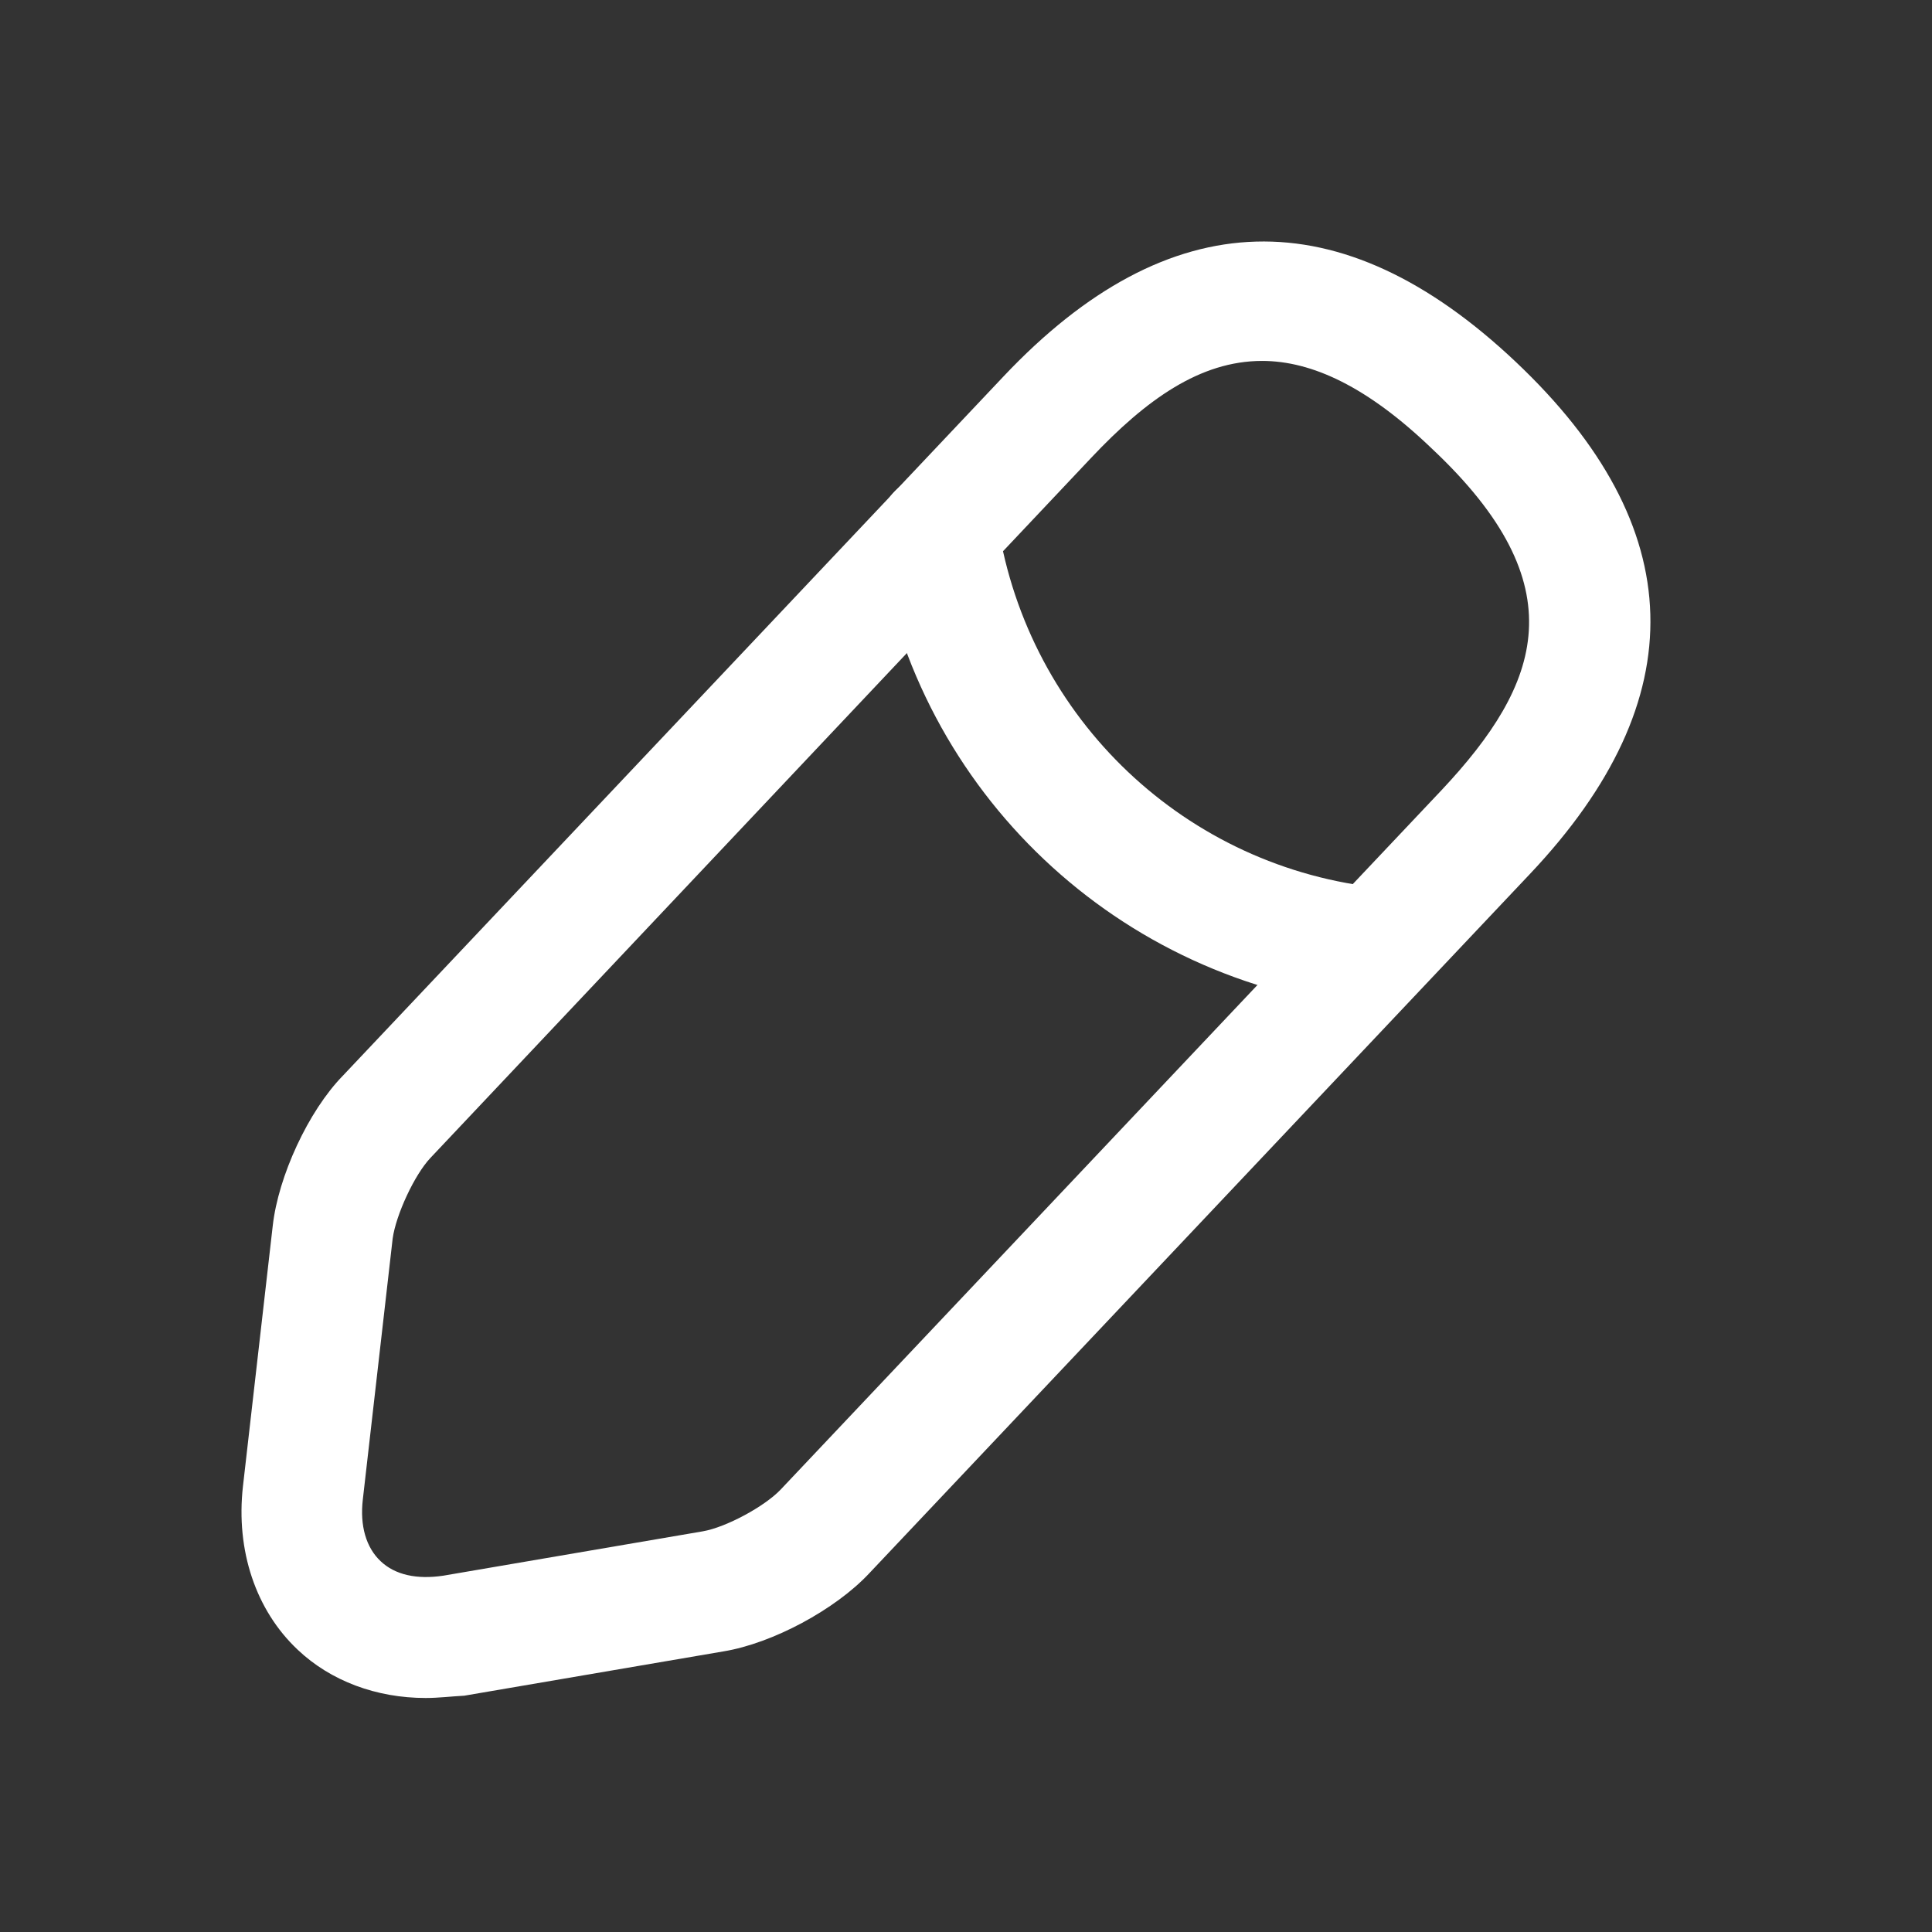 <svg width="16" height="16" viewBox="0 0 16 16" fill="none" xmlns="http://www.w3.org/2000/svg">
<rect x="0" y="0" width="16" height="16" fill="#333333" stroke="none"/>
<path d="M3.525 14.062C3.119 14.062 2.739 13.922 2.465 13.662C2.119 13.336 1.952 12.842 2.012 12.309L2.259 10.149C2.305 9.743 2.552 9.203 2.839 8.909L8.312 3.116C9.679 1.669 11.105 1.629 12.552 2.996C13.999 4.363 14.039 5.789 12.672 7.236L7.199 13.029C6.919 13.329 6.399 13.609 5.992 13.676L3.845 14.043C3.732 14.049 3.632 14.062 3.525 14.062ZM10.452 2.989C9.939 2.989 9.492 3.309 9.039 3.789L3.565 9.589C3.432 9.729 3.279 10.062 3.252 10.256L3.005 12.416C2.979 12.636 3.032 12.816 3.152 12.929C3.272 13.043 3.452 13.082 3.672 13.049L5.819 12.682C6.012 12.649 6.332 12.476 6.465 12.336L11.939 6.543C12.765 5.663 13.065 4.849 11.859 3.716C11.325 3.203 10.865 2.989 10.452 2.989Z" fill="white"/>
<path d="M11.391 8.348C11.378 8.348 11.358 8.348 11.344 8.348C9.264 8.141 7.591 6.561 7.271 4.495C7.231 4.221 7.418 3.968 7.691 3.921C7.964 3.881 8.218 4.068 8.264 4.341C8.518 5.955 9.824 7.195 11.451 7.355C11.724 7.381 11.924 7.628 11.898 7.901C11.864 8.155 11.644 8.348 11.391 8.348Z" fill="white"/>
</svg>
